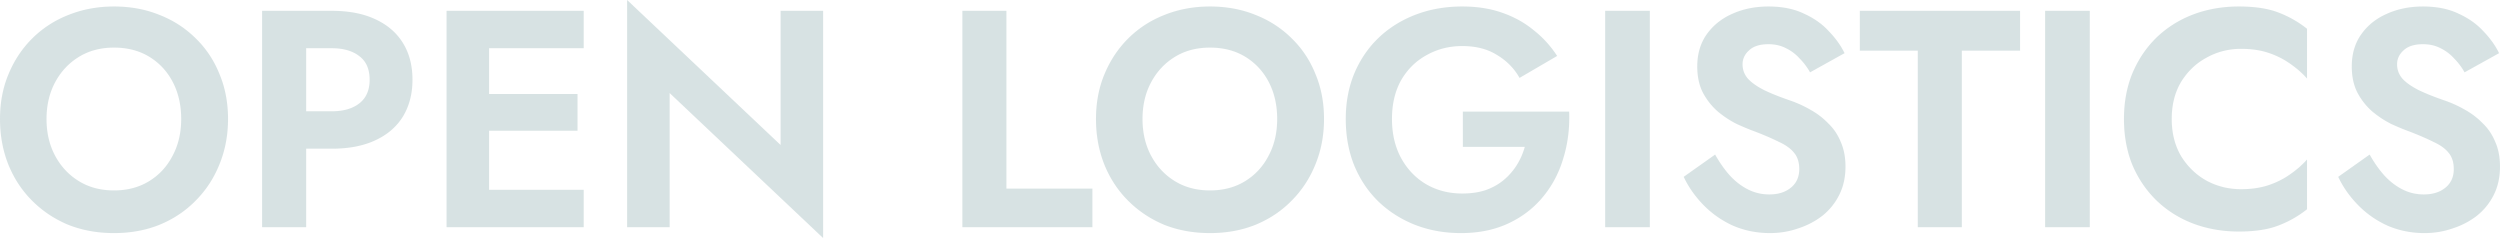<svg width="1859" height="177" fill="none" xmlns="http://www.w3.org/2000/svg"><path d="M34.6 88.5c0 10.267 2.14 19.386 6.416 27.355 4.278 7.968 10.16 14.252 17.644 18.849 7.486 4.597 16.193 6.896 26.123 6.896s18.637-2.299 26.122-6.896c7.485-4.597 13.29-10.881 17.415-18.849 4.277-7.969 6.416-17.088 6.416-27.355s-2.063-19.386-6.187-27.355c-4.125-7.968-9.93-14.252-17.415-18.849-7.485-4.597-16.27-6.896-26.351-6.896-9.93 0-18.637 2.299-26.123 6.896-7.485 4.598-13.366 10.88-17.644 18.85C36.74 69.114 34.6 78.233 34.6 88.5ZM0 88.5c0-12.26 2.139-23.447 6.416-33.561 4.277-10.268 10.235-19.156 17.873-26.665 7.638-7.51 16.575-13.256 26.81-17.24 10.388-4.138 21.616-6.207 33.684-6.207 12.22 0 23.448 2.07 33.684 6.207 10.235 3.984 19.171 9.73 26.809 17.24 7.791 7.51 13.749 16.397 17.873 26.665 4.278 10.114 6.416 21.301 6.416 33.561 0 12.106-2.138 23.37-6.416 33.791-4.124 10.267-10.006 19.232-17.644 26.895-7.485 7.662-16.422 13.639-26.809 17.93-10.235 4.137-21.54 6.206-33.913 6.206-12.374 0-23.755-2.069-34.143-6.206-10.235-4.291-19.171-10.268-26.81-17.93-7.637-7.663-13.519-16.628-17.643-26.895C2.062 111.87 0 100.606 0 88.5ZM194.896 8.045h32.767v160.91h-32.767V8.045Zm19.936 27.815V8.045h31.85c12.679 0 23.449 2.07 32.309 6.207 9.013 4.138 15.888 10.038 20.623 17.7 4.736 7.662 7.104 16.78 7.104 27.354 0 10.421-2.368 19.54-7.104 27.355-4.735 7.662-11.61 13.562-20.623 17.7-8.86 4.138-19.63 6.207-32.309 6.207h-31.85V82.753h31.85c8.708 0 15.582-1.992 20.623-5.976 5.041-3.985 7.562-9.808 7.562-17.47 0-7.816-2.521-13.64-7.562-17.47-5.041-3.985-11.915-5.977-20.623-5.977h-31.85Zm138.317 133.095V141.14h80.887v27.815h-80.887Zm0-133.095V8.045h80.887V35.86h-80.887Zm0 61.375V69.88h76.305v27.355h-76.305Zm-21.081-89.19h31.622v160.91h-31.622V8.045Zm248.376 0h31.622V177L497.953 69.19v99.765h-31.622V0l114.113 107.809V8.045Zm135.169 0h32.767v132.176h63.931v28.734h-96.698V8.045ZM849.577 88.5c0 10.267 2.139 19.386 6.416 27.355 4.277 7.968 10.158 14.252 17.644 18.849 7.485 4.597 16.192 6.896 26.122 6.896 9.929 0 18.637-2.299 26.122-6.896 7.486-4.597 13.29-10.881 17.415-18.849 4.277-7.969 6.416-17.088 6.416-27.355s-2.062-19.386-6.187-27.355c-4.124-7.968-9.929-14.252-17.415-18.849-7.485-4.597-16.269-6.896-26.351-6.896-9.93 0-18.637 2.299-26.122 6.896-7.486 4.598-13.367 10.88-17.644 18.85-4.277 7.968-6.416 17.087-6.416 27.354Zm-34.601 0c0-12.26 2.139-23.447 6.416-33.561 4.278-10.268 10.235-19.156 17.873-26.665 7.639-7.51 16.575-13.256 26.81-17.24 10.388-4.138 21.616-6.207 33.684-6.207 12.221 0 23.449 2.07 33.684 6.207 10.235 3.984 19.171 9.73 26.81 17.24 7.79 7.51 13.748 16.397 17.873 26.665 4.277 10.114 6.416 21.301 6.416 33.561 0 12.106-2.139 23.37-6.416 33.791-4.125 10.267-10.006 19.232-17.644 26.895-7.486 7.662-16.422 13.639-26.81 17.93-10.235 4.137-21.539 6.206-33.913 6.206-12.374 0-23.754-2.069-34.142-6.206-10.235-4.291-19.172-10.268-26.81-17.93-7.638-7.663-13.519-16.628-17.644-26.895-4.124-10.421-6.187-21.685-6.187-33.791Zm272.804 20.688V82.983h79.05c.46 12.26-.99 23.83-4.35 34.711-3.21 10.88-8.32 20.535-15.35 28.963-6.88 8.275-15.43 14.788-25.67 19.539-10.23 4.751-21.92 7.126-35.05 7.126-12.38 0-23.83-2.069-34.38-6.206-10.38-4.138-19.47-9.961-27.26-17.471-7.64-7.509-13.6-16.474-17.88-26.894-4.12-10.421-6.18-21.838-6.18-34.251 0-12.413 2.14-23.753 6.41-34.02 4.43-10.422 10.54-19.31 18.33-26.666 7.79-7.356 16.96-13.026 27.5-17.01 10.54-3.985 22-5.977 34.37-5.977 11 0 20.85 1.533 29.56 4.598 8.86 3.065 16.65 7.355 23.37 12.872 6.88 5.364 12.76 11.8 17.65 19.31l-27.96 16.32c-3.97-7.05-9.54-12.72-16.72-17.01-7.03-4.444-15.66-6.666-25.9-6.666-9.62 0-18.41 2.222-26.35 6.666-7.94 4.29-14.28 10.497-19.02 18.62-4.58 8.121-6.87 17.776-6.87 28.963 0 11.034 2.29 20.765 6.87 29.194 4.59 8.275 10.77 14.711 18.56 19.309 7.95 4.597 16.88 6.896 26.81 6.896 6.57 0 12.38-.843 17.42-2.529 5.19-1.839 9.7-4.367 13.52-7.586a47.166 47.166 0 0 0 9.62-11.033c2.6-4.138 4.58-8.659 5.96-13.563h-46.06ZM1193.59 8.045h33.22v160.91h-33.22V8.045Zm81.78 106.89c3.36 5.977 7.03 11.187 11 15.631 4.12 4.444 8.63 7.892 13.52 10.344 4.89 2.452 10.16 3.678 15.81 3.678 6.57 0 11.91-1.685 16.04-5.057 4.12-3.371 6.19-7.969 6.19-13.792 0-5.057-1.3-9.118-3.9-12.183-2.44-3.065-6.19-5.747-11.23-8.046-4.89-2.452-10.92-5.057-18.1-7.815-3.82-1.38-8.25-3.218-13.29-5.517-4.89-2.452-9.55-5.517-13.98-9.195-4.43-3.831-8.09-8.428-11-13.792-2.9-5.517-4.35-12.107-4.35-19.769 0-9.195 2.29-17.087 6.87-23.676 4.74-6.743 11.08-11.877 19.02-15.402 8.1-3.678 17.11-5.517 27.04-5.517 10.24 0 19.02 1.763 26.35 5.287 7.49 3.372 13.67 7.74 18.56 13.103 5.04 5.21 8.94 10.65 11.69 16.32l-25.66 14.253a47.005 47.005 0 0 0-7.8-10.344c-2.9-3.219-6.26-5.747-10.08-7.586-3.82-1.992-8.17-2.989-13.06-2.989-6.41 0-11.23 1.533-14.43 4.598-3.21 2.911-4.82 6.36-4.82 10.344 0 3.984 1.3 7.51 3.9 10.574 2.6 2.912 6.57 5.747 11.91 8.505 5.35 2.605 12.07 5.287 20.17 8.046a87.524 87.524 0 0 1 14.89 6.896 56.291 56.291 0 0 1 13.06 10.114c3.98 3.831 7.03 8.429 9.17 13.792 2.29 5.211 3.44 11.264 3.44 18.16 0 7.816-1.53 14.788-4.59 20.918-3.05 6.13-7.25 11.34-12.6 15.631-5.35 4.138-11.38 7.28-18.1 9.425-6.57 2.299-13.52 3.448-20.85 3.448-9.78 0-18.95-1.839-27.5-5.517-8.4-3.831-15.73-8.965-22-15.401-6.26-6.436-11.15-13.409-14.66-20.918l23.37-16.551Zm107.6-77.236V8.045h119.16V37.7h-43.31v131.256h-32.77V37.699h-43.08Zm137.77-29.654h33.23v160.91h-33.23V8.045ZM1614.9 88.5c0 10.574 2.37 19.845 7.1 27.814 4.89 7.816 11.23 13.869 19.02 18.16 7.79 4.138 16.27 6.207 25.43 6.207 7.64 0 14.44-.997 20.4-2.989 5.96-1.992 11.3-4.674 16.04-8.045 4.89-3.372 9.09-7.05 12.6-11.034v37.009c-6.57 5.21-13.75 9.272-21.54 12.183-7.64 2.912-17.34 4.368-29.1 4.368-12.22 0-23.6-1.992-34.14-5.977-10.39-3.984-19.48-9.731-27.27-17.24-7.64-7.509-13.6-16.321-17.87-26.435-4.13-10.268-6.19-21.608-6.19-34.021s2.06-23.677 6.19-33.79c4.27-10.268 10.23-19.157 17.87-26.666 7.79-7.509 16.88-13.256 27.27-17.24 10.54-3.985 21.92-5.977 34.14-5.977 11.76 0 21.46 1.456 29.1 4.368 7.79 2.912 14.97 6.973 21.54 12.183v37.009c-3.51-3.984-7.71-7.662-12.6-11.034-4.74-3.371-10.08-6.053-16.04-8.045-5.96-1.992-12.76-2.989-20.4-2.989-9.16 0-17.64 2.146-25.43 6.437-7.79 4.138-14.13 10.114-19.02 17.93-4.73 7.815-7.1 17.087-7.1 27.814Zm147.17 26.435c3.36 5.977 7.03 11.187 11 15.631 4.13 4.444 8.63 7.892 13.52 10.344 4.89 2.452 10.16 3.678 15.81 3.678 6.57 0 11.92-1.685 16.04-5.057 4.13-3.371 6.19-7.969 6.19-13.792 0-5.057-1.3-9.118-3.9-12.183-2.44-3.065-6.18-5.747-11.22-8.046-4.89-2.452-10.93-5.057-18.11-7.815-3.82-1.38-8.25-3.218-13.29-5.517-4.89-2.452-9.54-5.517-13.97-9.195-4.43-3.831-8.1-8.428-11-13.792-2.91-5.517-4.36-12.107-4.36-19.769 0-9.195 2.29-17.087 6.88-23.676 4.73-6.743 11.07-11.877 19.02-15.402 8.09-3.678 17.1-5.517 27.03-5.517 10.24 0 19.02 1.763 26.36 5.287 7.48 3.372 13.67 7.74 18.56 13.103 5.04 5.21 8.93 10.65 11.68 16.32l-25.66 14.253a47.275 47.275 0 0 0-7.79-10.344c-2.9-3.219-6.27-5.747-10.08-7.586-3.82-1.992-8.18-2.989-13.07-2.989-6.41 0-11.22 1.533-14.43 4.598-3.21 2.911-4.81 6.36-4.81 10.344 0 3.984 1.3 7.51 3.89 10.574 2.6 2.912 6.57 5.747 11.92 8.505 5.34 2.605 12.07 5.287 20.16 8.046a87.62 87.62 0 0 1 14.9 6.896c4.88 2.758 9.24 6.13 13.06 10.114 3.97 3.831 7.02 8.429 9.16 13.792 2.29 5.211 3.44 11.264 3.44 18.16 0 7.816-1.53 14.788-4.58 20.918-3.06 6.13-7.26 11.34-12.61 15.631-5.34 4.138-11.38 7.28-18.1 9.425-6.57 2.299-13.52 3.448-20.85 3.448-9.78 0-18.94-1.839-27.5-5.517-8.4-3.831-15.73-8.965-21.99-15.401-6.27-6.436-11.16-13.409-14.67-20.918l23.37-16.551Z" opacity=".5" fill="#B0C7C8"/></svg>